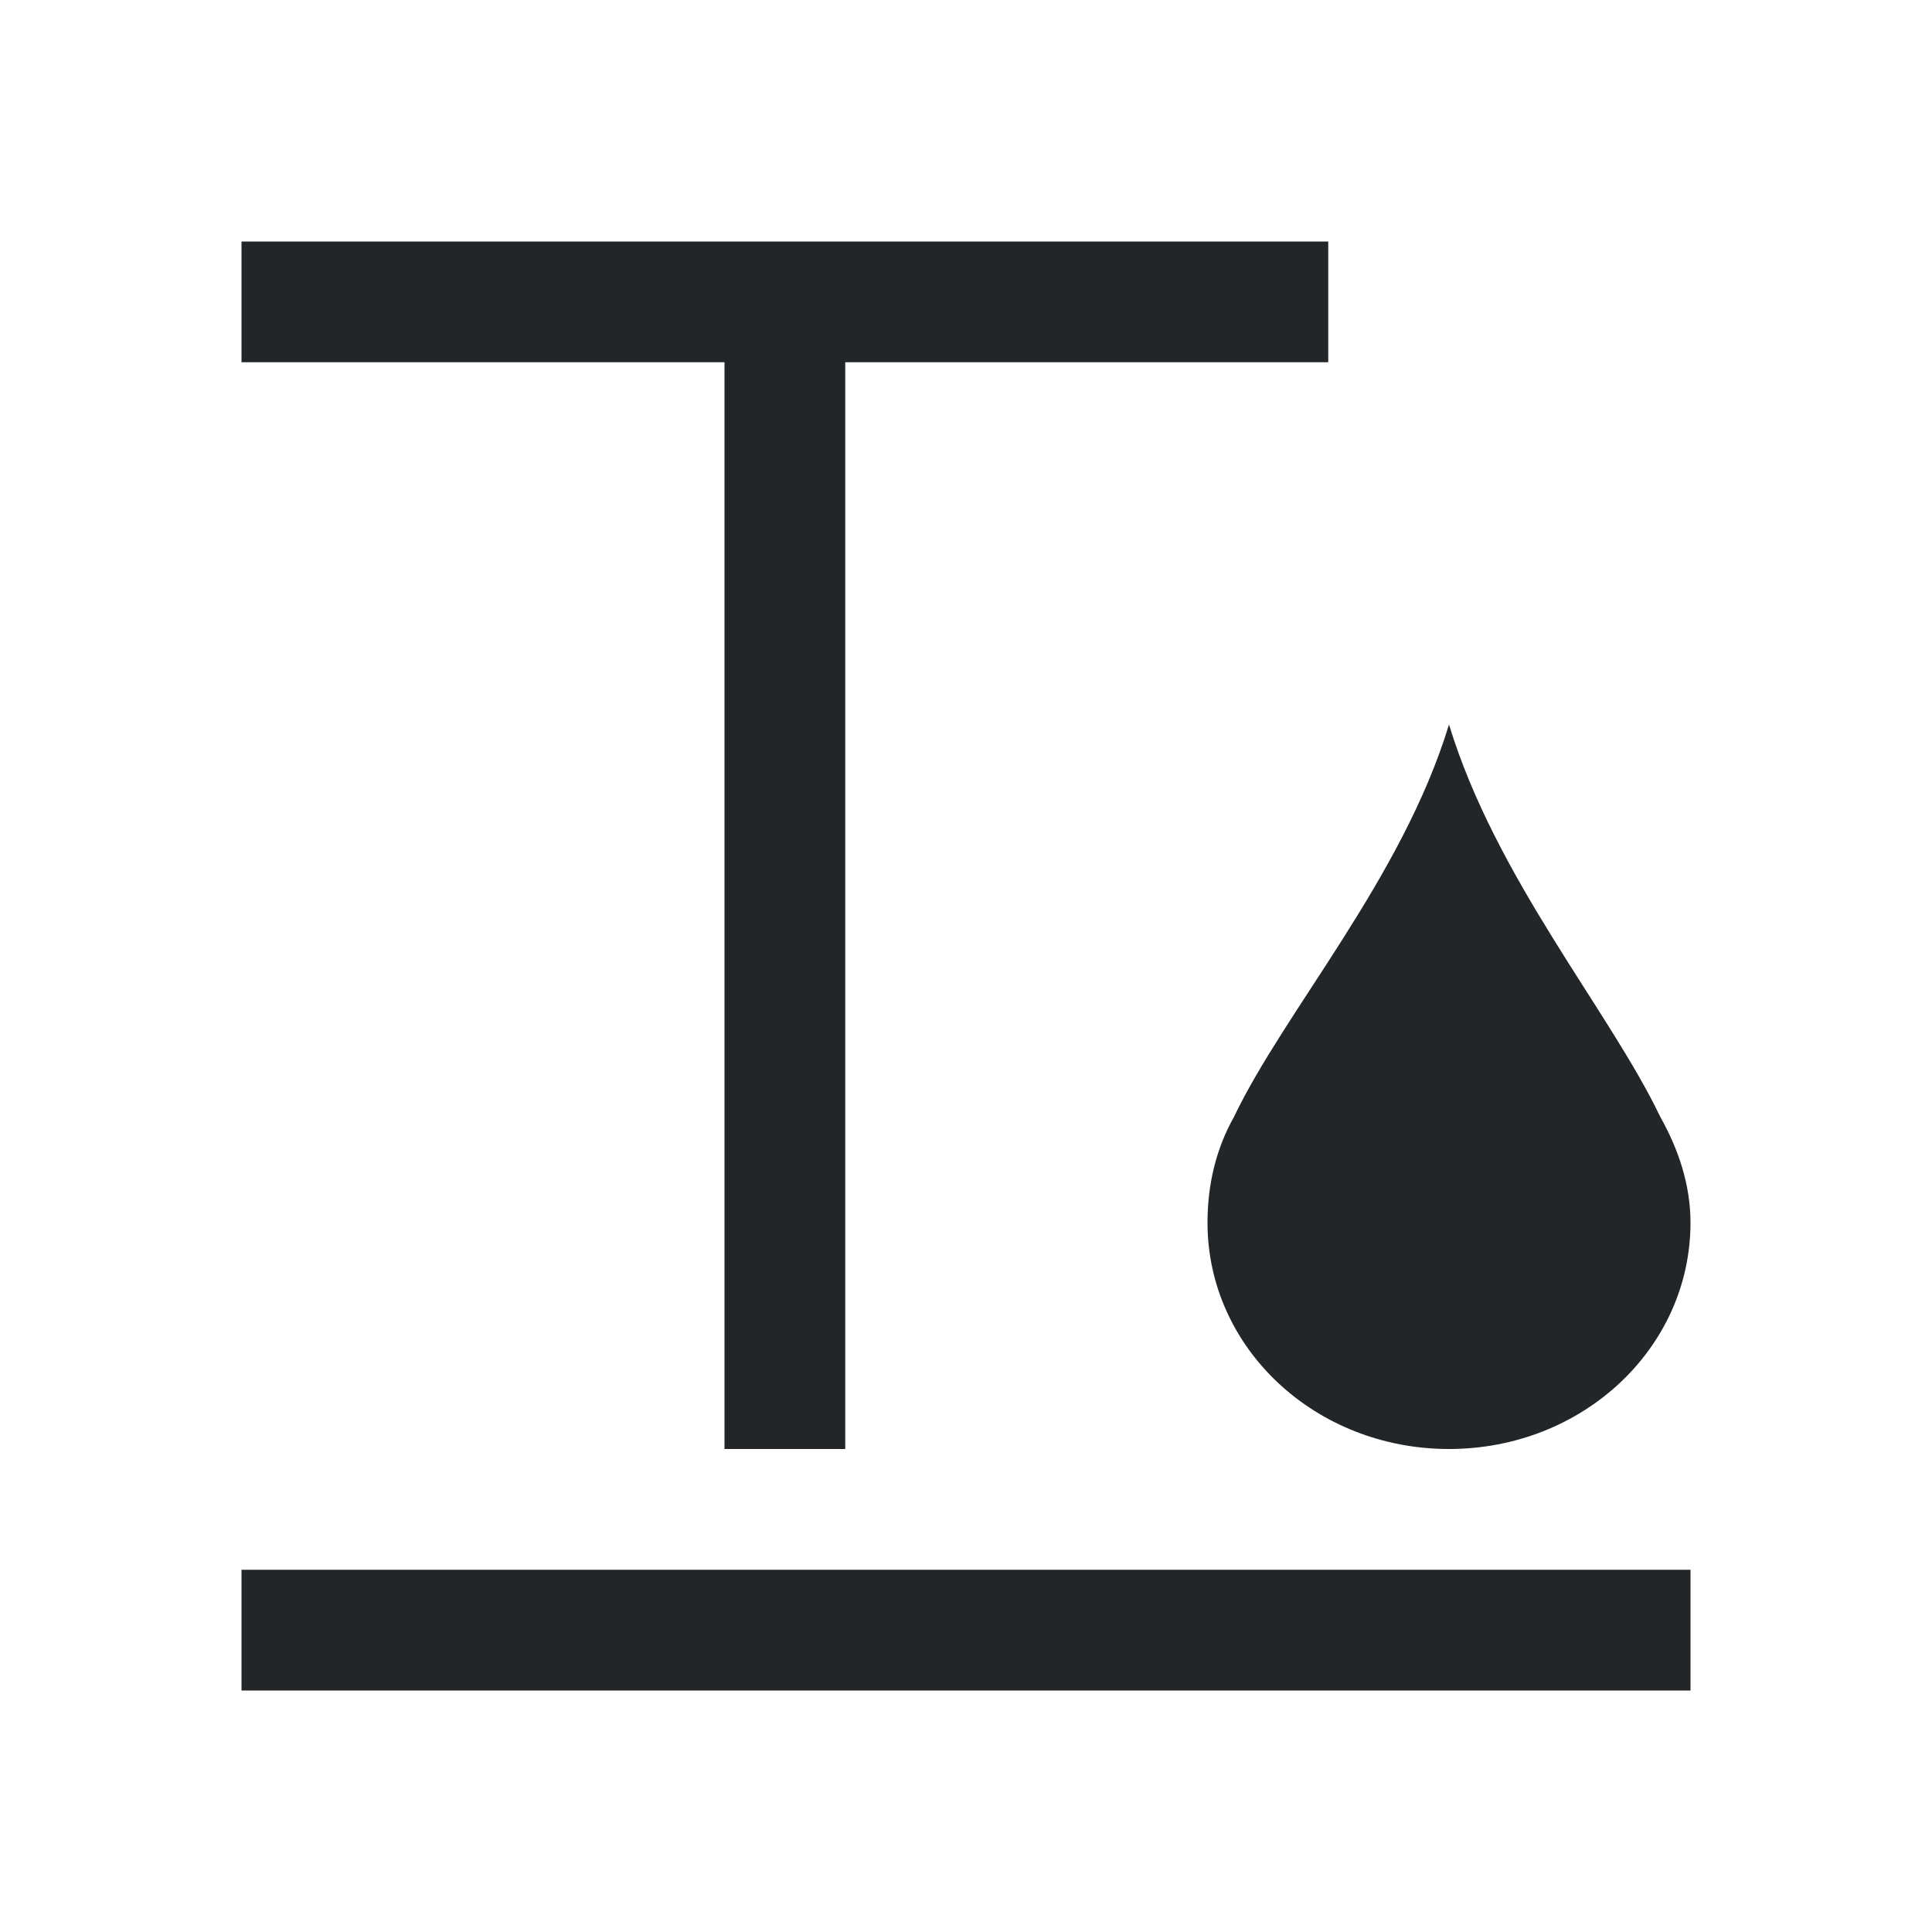 <svg viewBox="0 0 16 16" xmlns="http://www.w3.org/2000/svg">/&gt;<path d="m2 2v1h4v9h1v-9h4v-1zm10 4c-.389 1.277-1.361 2.371-1.781 3.25-.147.261-.219.558-.219.875 0 1.039.892 1.875 2 1.875s2-.836 2-1.875c0-.317-.103-.614-.25-.875-.42-.879-1.361-1.973-1.75-3.25zm-10 7v1h12v-1z" fill="#232629"/></svg>